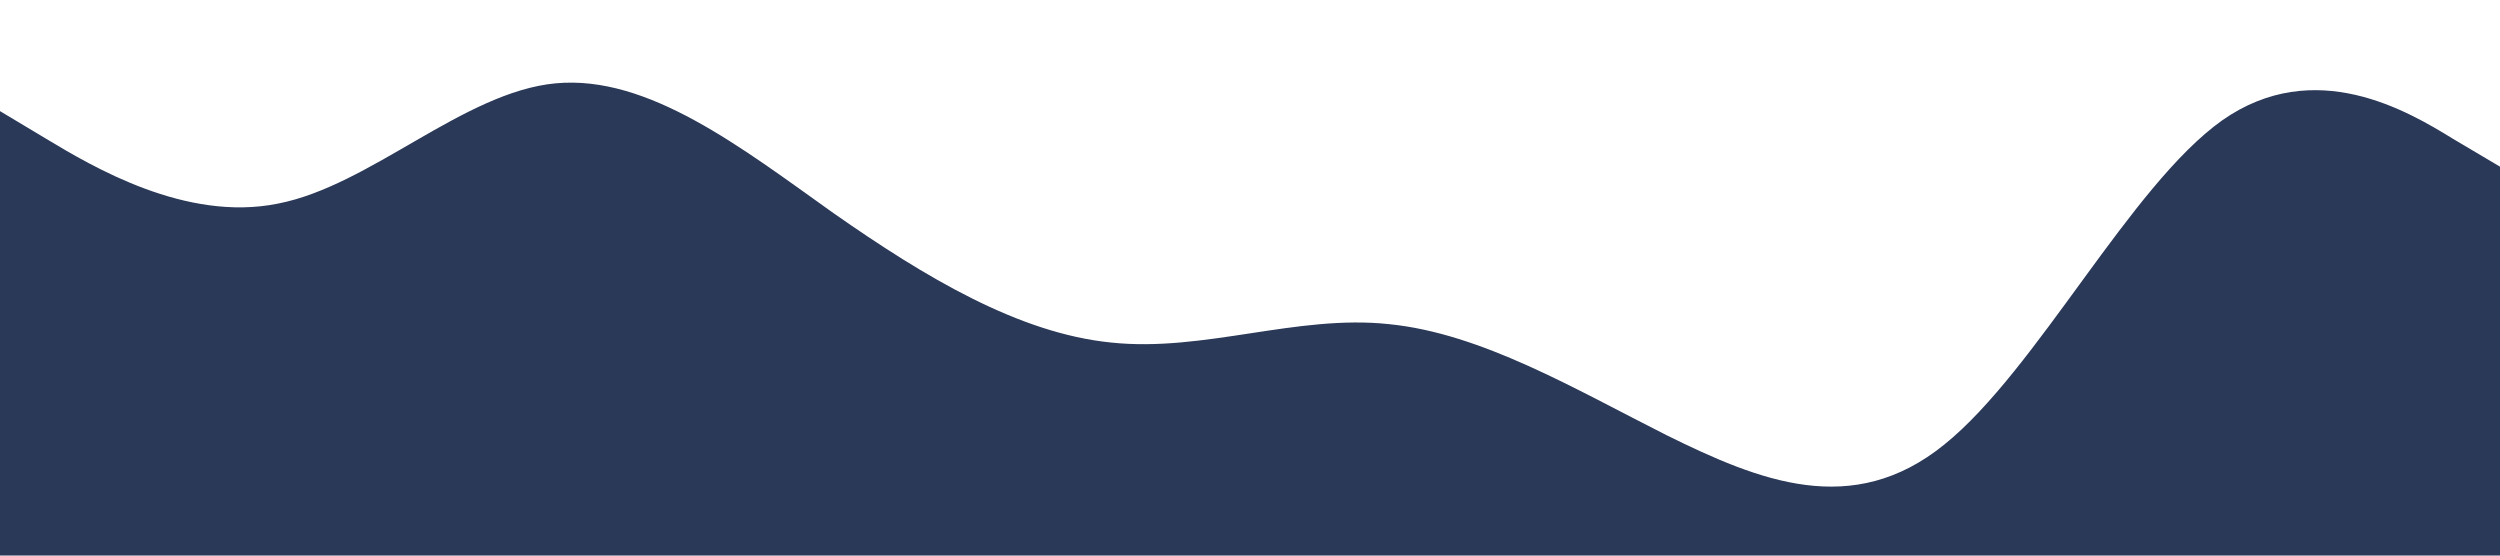 <?xml version="1.0" standalone="no"?><svg xmlns="http://www.w3.org/2000/svg" viewBox="0 0 1440 320"><path fill="#152446" fill-opacity="0.9" d="M0,64L26.7,80C53.3,96,107,128,160,117.3C213.3,107,267,53,320,48C373.3,43,427,85,480,122.7C533.3,160,587,192,640,197.3C693.3,203,747,181,800,186.7C853.3,192,907,224,960,250.7C1013.3,277,1067,299,1120,256C1173.3,213,1227,107,1280,69.3C1333.3,32,1387,64,1413,80L1440,96L1440,320L1413.3,320C1386.7,320,1333,320,1280,320C1226.7,320,1173,320,1120,320C1066.7,320,1013,320,960,320C906.7,320,853,320,800,320C746.7,320,693,320,640,320C586.7,320,533,320,480,320C426.7,320,373,320,320,320C266.7,320,213,320,160,320C106.7,320,53,320,27,320L0,320Z"></path></svg>